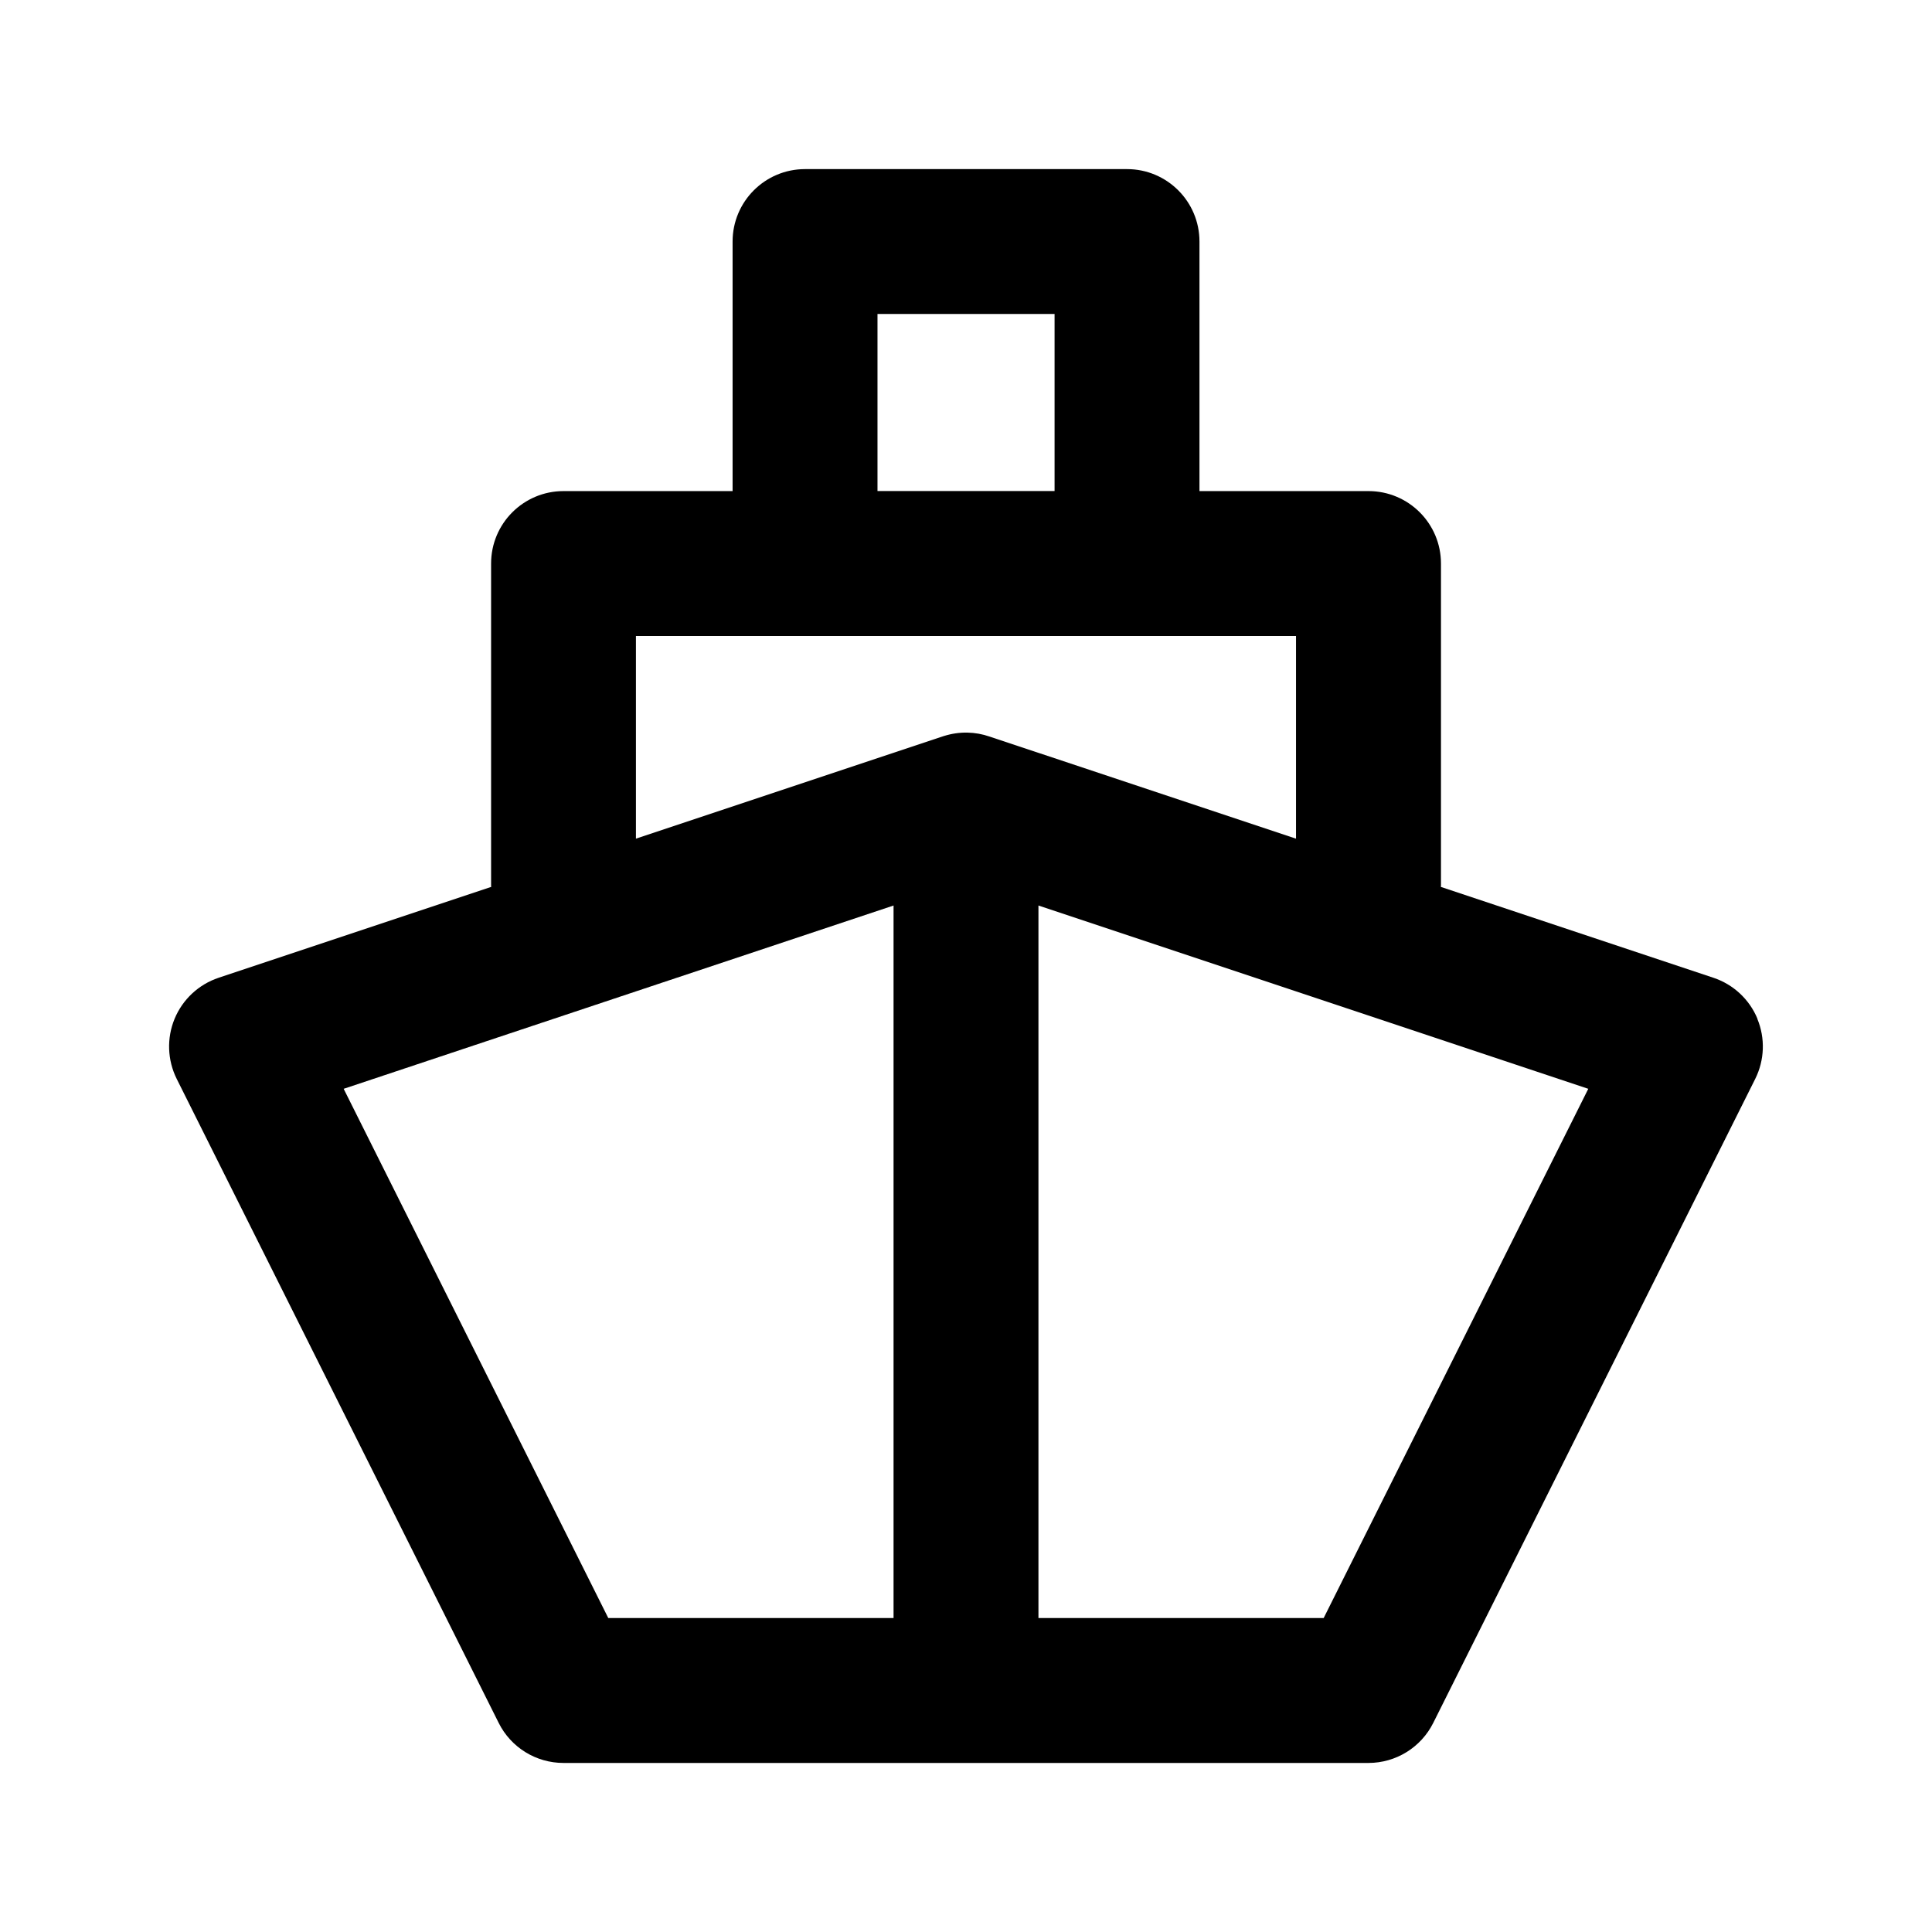 <?xml version="1.0" encoding="utf-8"?>
<!-- Generated by IcoMoon.io -->
<!DOCTYPE svg PUBLIC "-//W3C//DTD SVG 1.1//EN" "http://www.w3.org/Graphics/SVG/1.1/DTD/svg11.dtd">
<svg version="1.1" xmlns="http://www.w3.org/2000/svg" xmlns:xlink="http://www.w3.org/1999/xlink" width="32" height="32" viewBox="0 0 32 32">
<path d="M29.109 16.874c-0.133-0.321-0.399-0.569-0.729-0.679l-4.515-1.505c0-0.008 0.002-0.015 0.002-0.023v-5.333c0-0.663-0.537-1.2-1.2-1.2h-2.8v-4.133c0-0.663-0.537-1.2-1.2-1.2h-5.333c-0.663 0-1.2 0.537-1.2 1.2v4.133h-2.8c-0.663 0-1.2 0.537-1.2 1.2v5.333c0 0.008 0.002 0.015 0.002 0.023l-4.515 1.505c-0.33 0.11-0.596 0.358-0.729 0.679s-0.12 0.685 0.035 0.996l5.333 10.667c0.203 0.407 0.619 0.663 1.073 0.663h13.333c0.454 0 0.87-0.257 1.073-0.663l5.333-10.667c0.155-0.311 0.168-0.674 0.035-0.995zM14.534 5.2h2.933v2.933h-2.933v-2.933zM14.8 26.8h-4.725l-4.383-8.766 9.108-3.036v11.802zM15.638 12.189c-0.007 0.002-0.014 0.005-0.020 0.007l-5.085 1.695v-3.357h10.933v3.357l-5.075-1.691c-0.236-0.082-0.498-0.090-0.754-0.010zM21.925 26.8h-4.725v-11.802l9.107 3.036-4.383 8.766z"></path>
</svg>
